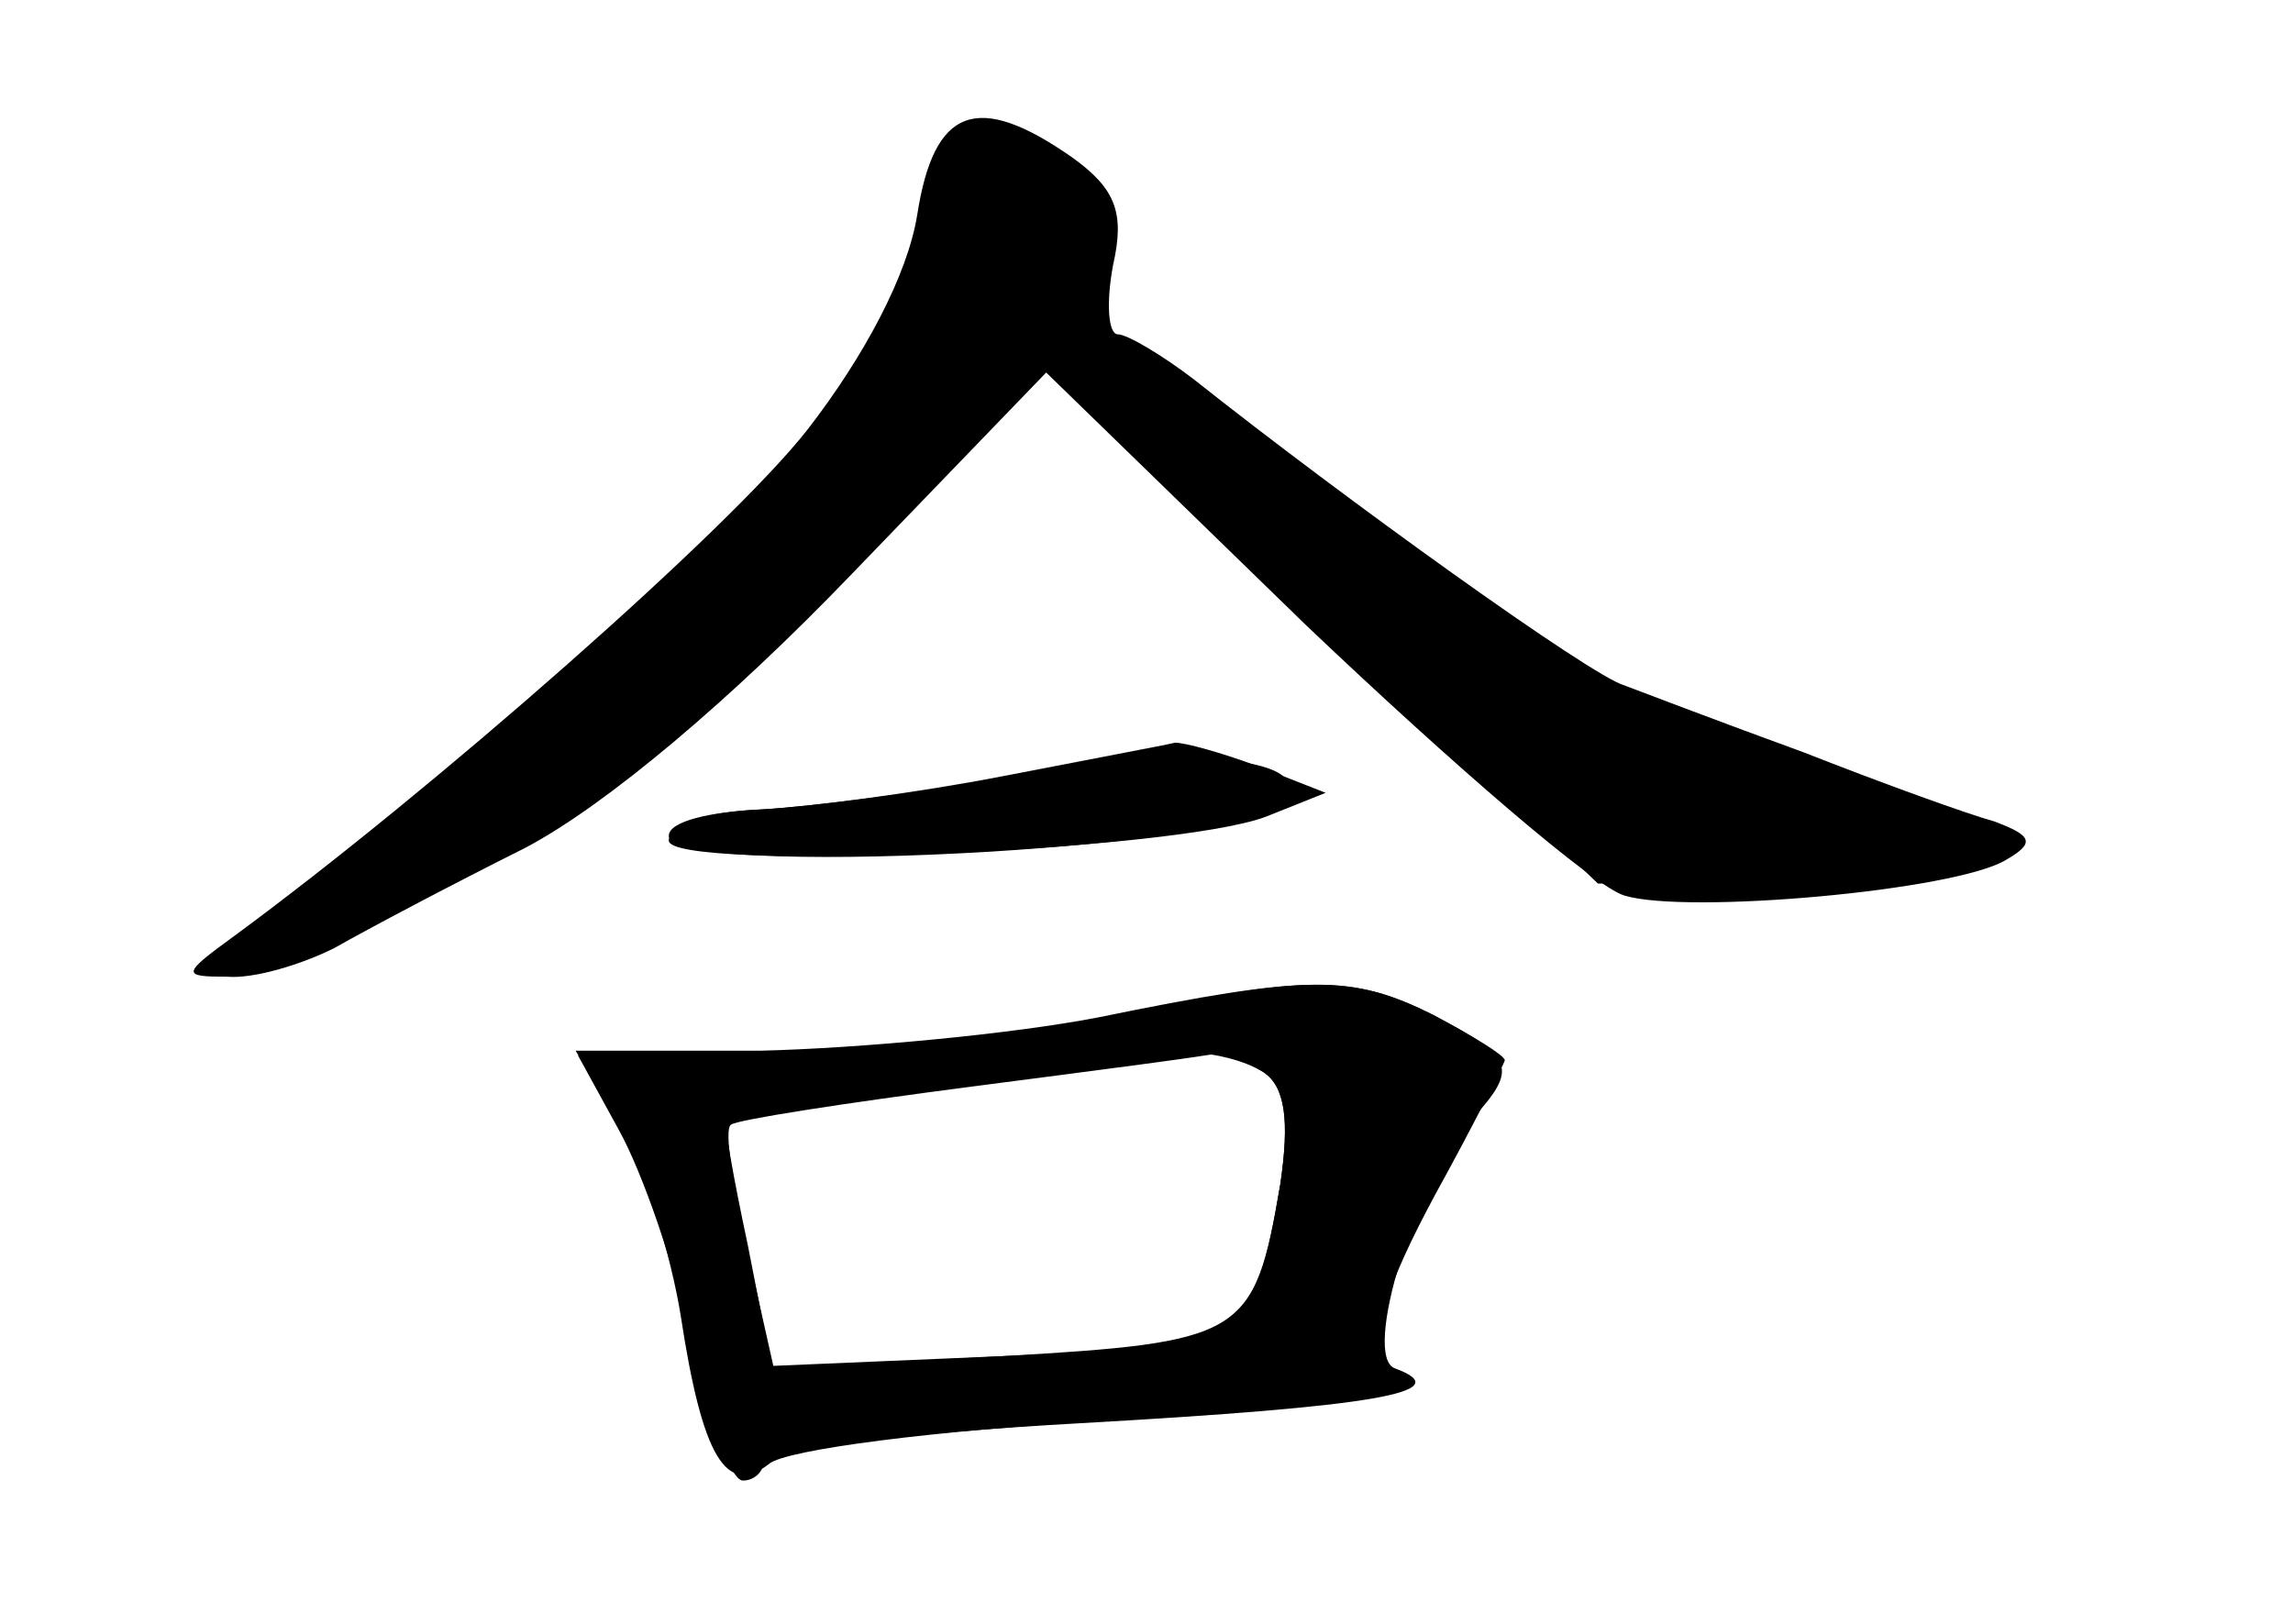 <?xml version="1.0" standalone="no"?>
<!DOCTYPE svg PUBLIC "-//W3C//DTD SVG 20010904//EN"
 "http://www.w3.org/TR/2001/REC-SVG-20010904/DTD/svg10.dtd">
<svg version="1.0" xmlns="http://www.w3.org/2000/svg"
 width="96pt" height="68pt" viewBox="0 0 96 68"
 preserveAspectRatio="xMidYMid meet">
<g transform="translate(0,68) scale(0.1,-0.1)" fill="#000000" stroke="none">
<g id="part-0" class="char-part">
  <path d="M384 590 c-4 -25 -22 -59 -46 -90 -33 -42 -157 -151 -240 -212 -22
-16 -22 -17 -3 -17 11 -1 31 5 45 12 14 8 50 27 80 42 34 18 86 62 136 114
l82 85 109 -106 c61 -58 120 -109 133 -113 26 -8 139 2 160 15 12 7 11 10 -5
16 -11 3 -47 16 -80 29 -33 12 -67 25 -75 28 -14 4 -117 78 -180 128 -13 10
-28 19 -32 19 -4 0 -5 13 -2 29 5 22 1 32 -17 45 -40 28 -58 21 -65 -24z"/>
  <path d="M420 354 c-36 -6 -82 -12 -102 -13 -21 -1 -38 -5 -38 -11 0 -18 238
-6 256 13 20 20 -41 26 -116 11z"/>
  <path d="M465 254 c-33 -7 -97 -14 -142 -15 l-81 -1 17 -31 c10 -18 24 -58 30
-89 7 -32 17 -58 22 -58 5 0 9 4 9 9 0 4 60 11 132 15 124 7 159 13 132 23
-14 5 9 79 32 104 20 22 18 26 -16 44 -34 17 -53 17 -135 -1z m64 -23 c9 -6
11 -20 7 -47 -11 -65 -15 -68 -119 -72 l-94 -4 -10 51 c-6 28 -10 51 -9 52 2
1 179 26 196 28 8 0 21 -3 29 -8z"/>
</g>
<g id="part-1" class="char-part">
  <path d="M390 592 c0 -54 -92 -159 -232 -264 -38 -28 -68 -52 -68 -54 0 -2 15
2 32 8 74 26 157 84 234 165 l82 85 115 -111 116 -111 68 1 c114 1 117 11 14
50 -64 24 -119 54 -184 102 -50 38 -98 72 -106 76 -10 6 -11 13 -2 28 8 16 7
24 -8 37 -9 9 -27 16 -39 16 -17 0 -22 -6 -22 -28z"/>
</g>
<g id="part-2" class="char-part">
  <path d="M420 355 c-36 -7 -82 -13 -102 -14 -22 -1 -38 -6 -38 -13 0 -13 210
-5 250 10 l25 10 -28 11 c-16 6 -31 10 -35 10 -4 -1 -36 -7 -72 -14z"/>
</g>
<g id="part-3" class="char-part">
  <path d="M460 254 c-36 -7 -100 -13 -142 -14 l-77 0 19 -32 c10 -18 21 -54 25
-79 9 -59 19 -76 37 -62 7 6 70 14 140 18 115 7 127 9 118 24 -6 12 0 32 21
71 16 29 29 55 29 56 0 2 -13 10 -30 19 -34 17 -52 17 -140 -1z m69 -23 c9 -6
11 -20 7 -47 -11 -64 -15 -66 -118 -72 l-94 -5 -11 49 c-6 27 -10 51 -7 53 2
2 47 9 101 16 54 7 100 13 103 14 3 0 11 -3 19 -8z"/>
</g>
</g>
</svg>